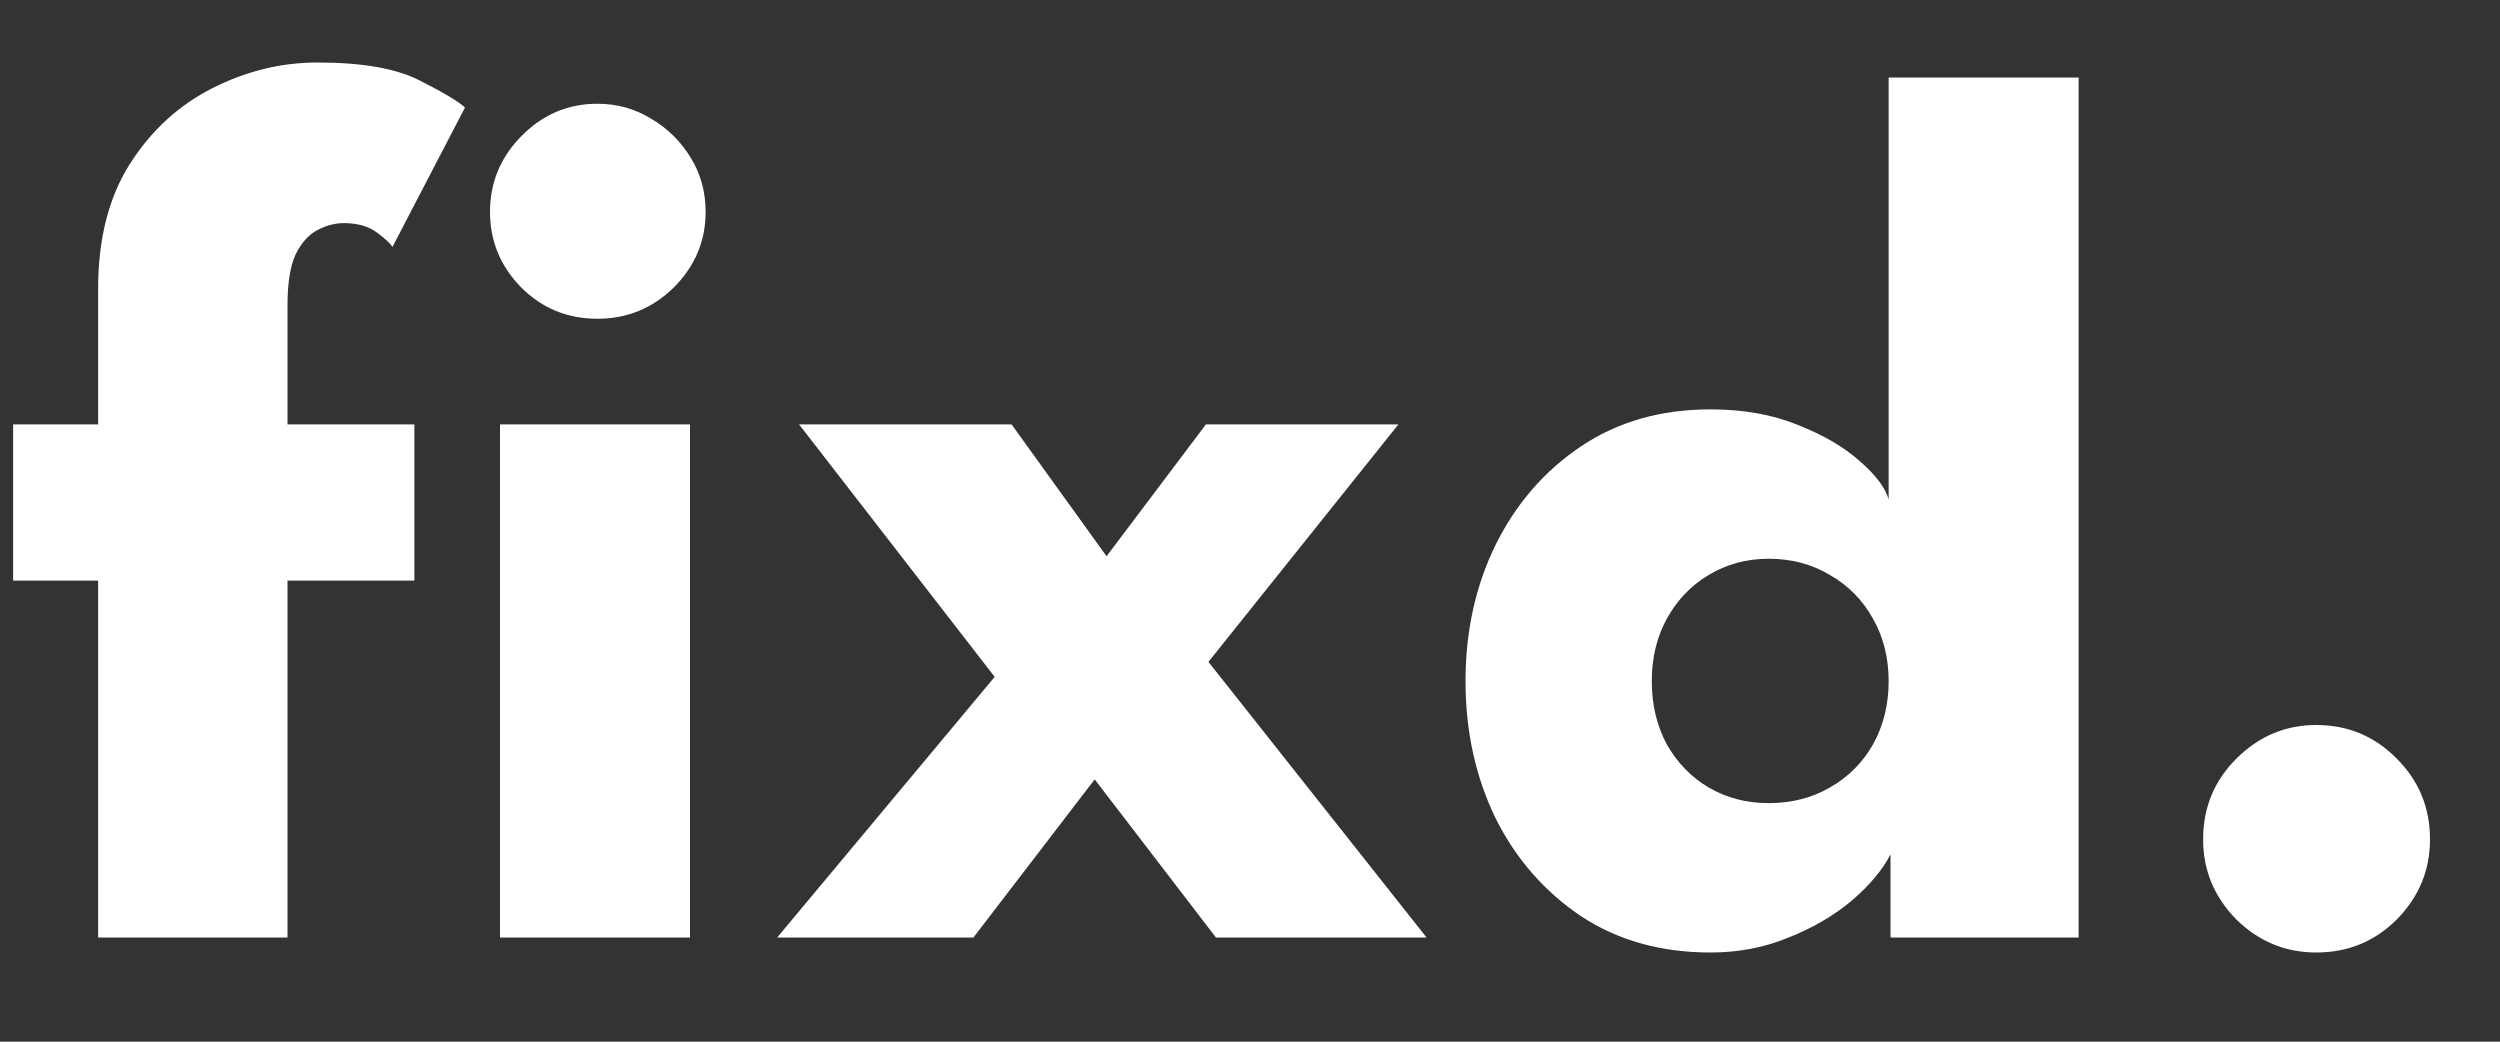 <svg width="24" height="10" viewBox="0 0 24 10" fill="none" xmlns="http://www.w3.org/2000/svg">
<rect x="0" y="0" width="24" height="10" fill="#333333" stroke="none"/>
<path d="M0.126 4.074H0.942V2.772C0.942 2.292 1.044 1.892 1.248 1.572C1.452 1.252 1.716 1.01 2.04 0.846C2.364 0.682 2.7 0.6 3.048 0.6C3.48 0.6 3.808 0.658 4.032 0.774C4.26 0.89 4.404 0.976 4.464 1.032L3.768 2.37C3.748 2.338 3.698 2.292 3.618 2.232C3.538 2.172 3.432 2.142 3.3 2.142C3.216 2.142 3.132 2.164 3.048 2.208C2.964 2.252 2.894 2.33 2.838 2.442C2.786 2.554 2.76 2.718 2.76 2.934V4.074H3.978V5.574H2.76V9H0.942V5.574H0.126V4.074ZM4.8 9V4.074H6.624V9H4.8ZM5.736 3.06C5.448 3.06 5.204 2.96 5.004 2.76C4.804 2.556 4.704 2.314 4.704 2.034C4.704 1.754 4.804 1.512 5.004 1.308C5.208 1.1 5.452 0.996 5.736 0.996C5.924 0.996 6.096 1.044 6.252 1.14C6.408 1.232 6.534 1.356 6.63 1.512C6.726 1.668 6.774 1.842 6.774 2.034C6.774 2.314 6.672 2.556 6.468 2.76C6.264 2.96 6.02 3.06 5.736 3.06ZM11.601 6.354L13.695 9H11.673L10.509 7.482L9.345 9H7.461L9.549 6.498L7.671 4.074H9.711L10.623 5.34L11.577 4.074H13.425L11.601 6.354ZM16.421 9.144C15.945 9.144 15.531 9.028 15.179 8.796C14.827 8.56 14.553 8.246 14.357 7.854C14.165 7.458 14.069 7.02 14.069 6.54C14.069 6.06 14.165 5.624 14.357 5.232C14.553 4.836 14.827 4.52 15.179 4.284C15.531 4.048 15.945 3.93 16.421 3.93C16.737 3.93 17.017 3.98 17.261 4.08C17.505 4.176 17.703 4.292 17.855 4.428C18.007 4.56 18.099 4.682 18.131 4.794V0.744H19.955V9H18.149V8.202C18.073 8.35 17.949 8.498 17.777 8.646C17.605 8.79 17.403 8.908 17.171 9C16.939 9.096 16.689 9.144 16.421 9.144ZM16.979 7.71C17.199 7.71 17.395 7.66 17.567 7.56C17.743 7.46 17.881 7.322 17.981 7.146C18.081 6.966 18.131 6.764 18.131 6.54C18.131 6.316 18.081 6.116 17.981 5.94C17.881 5.76 17.743 5.62 17.567 5.52C17.395 5.416 17.199 5.364 16.979 5.364C16.767 5.364 16.575 5.416 16.403 5.52C16.235 5.62 16.101 5.76 16.001 5.94C15.905 6.116 15.857 6.316 15.857 6.54C15.857 6.764 15.905 6.966 16.001 7.146C16.101 7.322 16.235 7.46 16.403 7.56C16.575 7.66 16.767 7.71 16.979 7.71ZM22.236 9.144C21.94 9.144 21.684 9.038 21.468 8.826C21.256 8.61 21.15 8.354 21.15 8.058C21.15 7.754 21.256 7.496 21.468 7.284C21.684 7.068 21.94 6.96 22.236 6.96C22.54 6.96 22.798 7.068 23.01 7.284C23.222 7.496 23.328 7.754 23.328 8.058C23.328 8.354 23.222 8.61 23.01 8.826C22.798 9.038 22.54 9.144 22.236 9.144Z" fill="white"/>
</svg>
